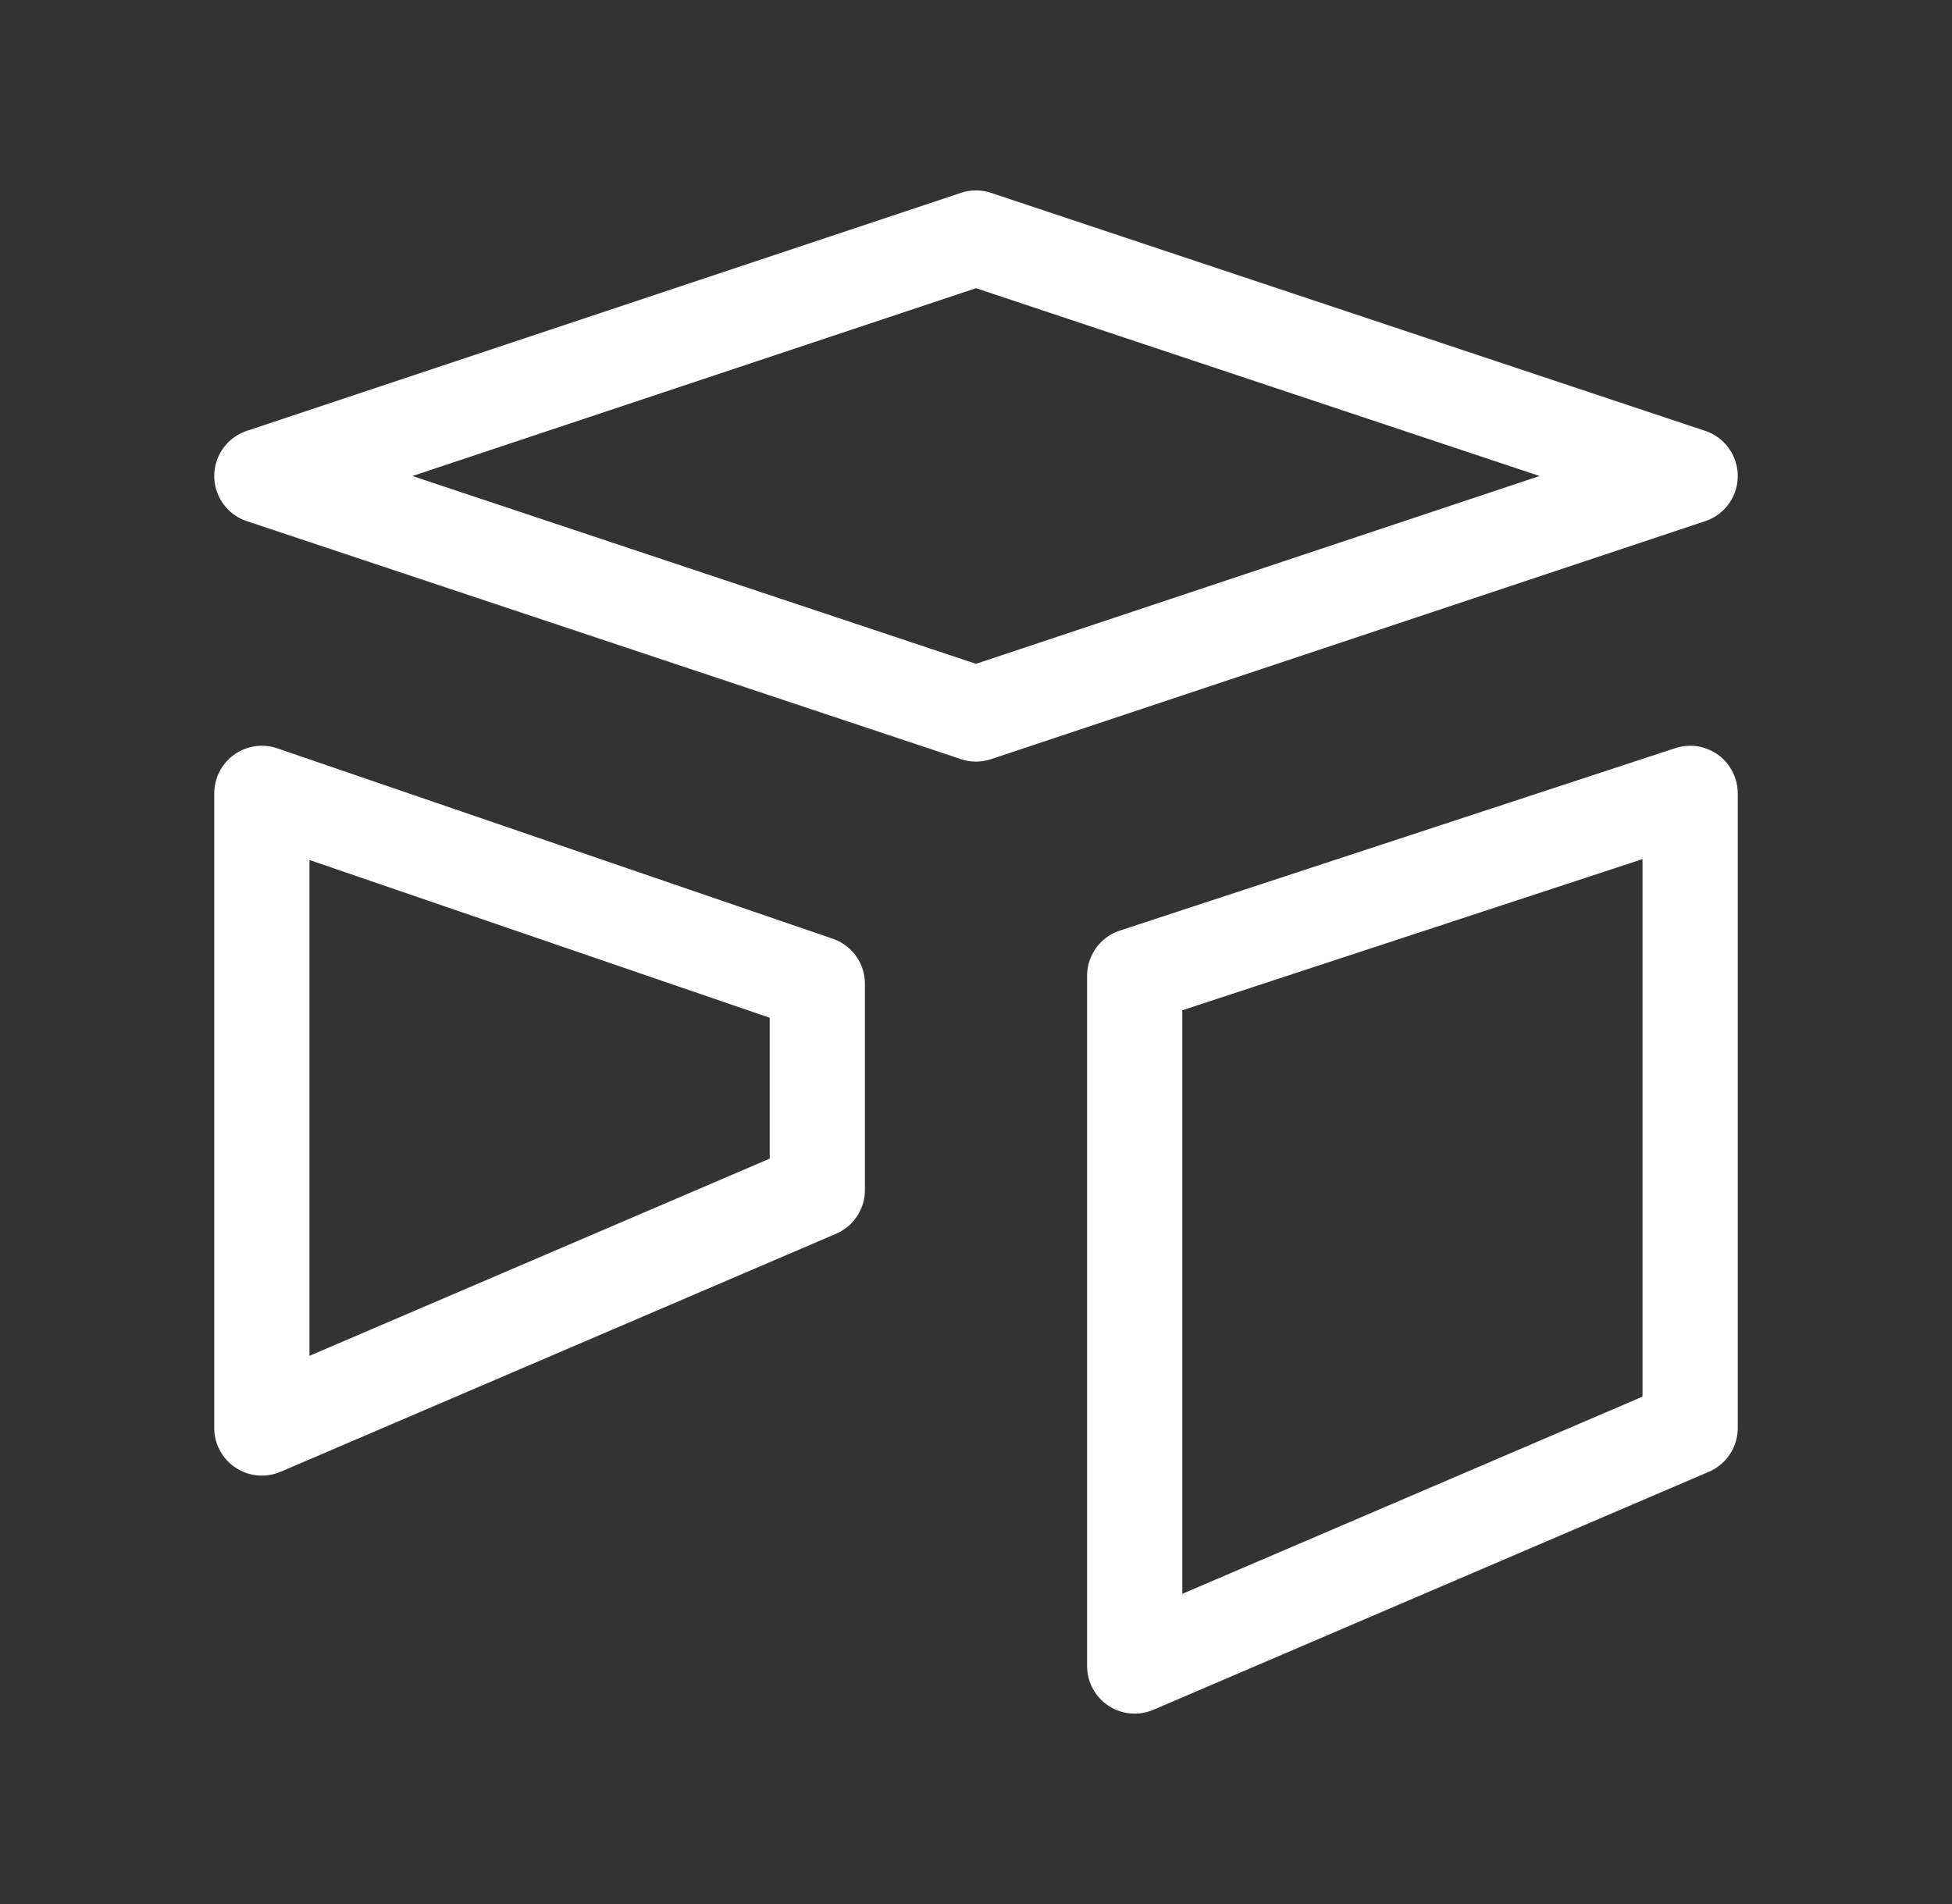 <svg xmlns="http://www.w3.org/2000/svg" width="41" height="40" viewBox="0 0 41 40" fill="none">
  <rect x="0" y="0" width="41" height="40" fill="#333333" stroke="none"/>
  <path d="M5.5 16.667V30L17.167 25V20.667L5.5 16.667Z" stroke="white" stroke-width="2" stroke-linecap="round" stroke-linejoin="round"/>
  <path d="M5.5 10L20.5 15L35.5 10L20.5 5L5.5 10Z" stroke="white" stroke-width="2" stroke-linecap="round" stroke-linejoin="round"/>
  <path d="M23.833 20.5V35L35.5 30V16.667L23.833 20.5Z" stroke="white" stroke-width="2" stroke-linecap="round" stroke-linejoin="round"/>
</svg>